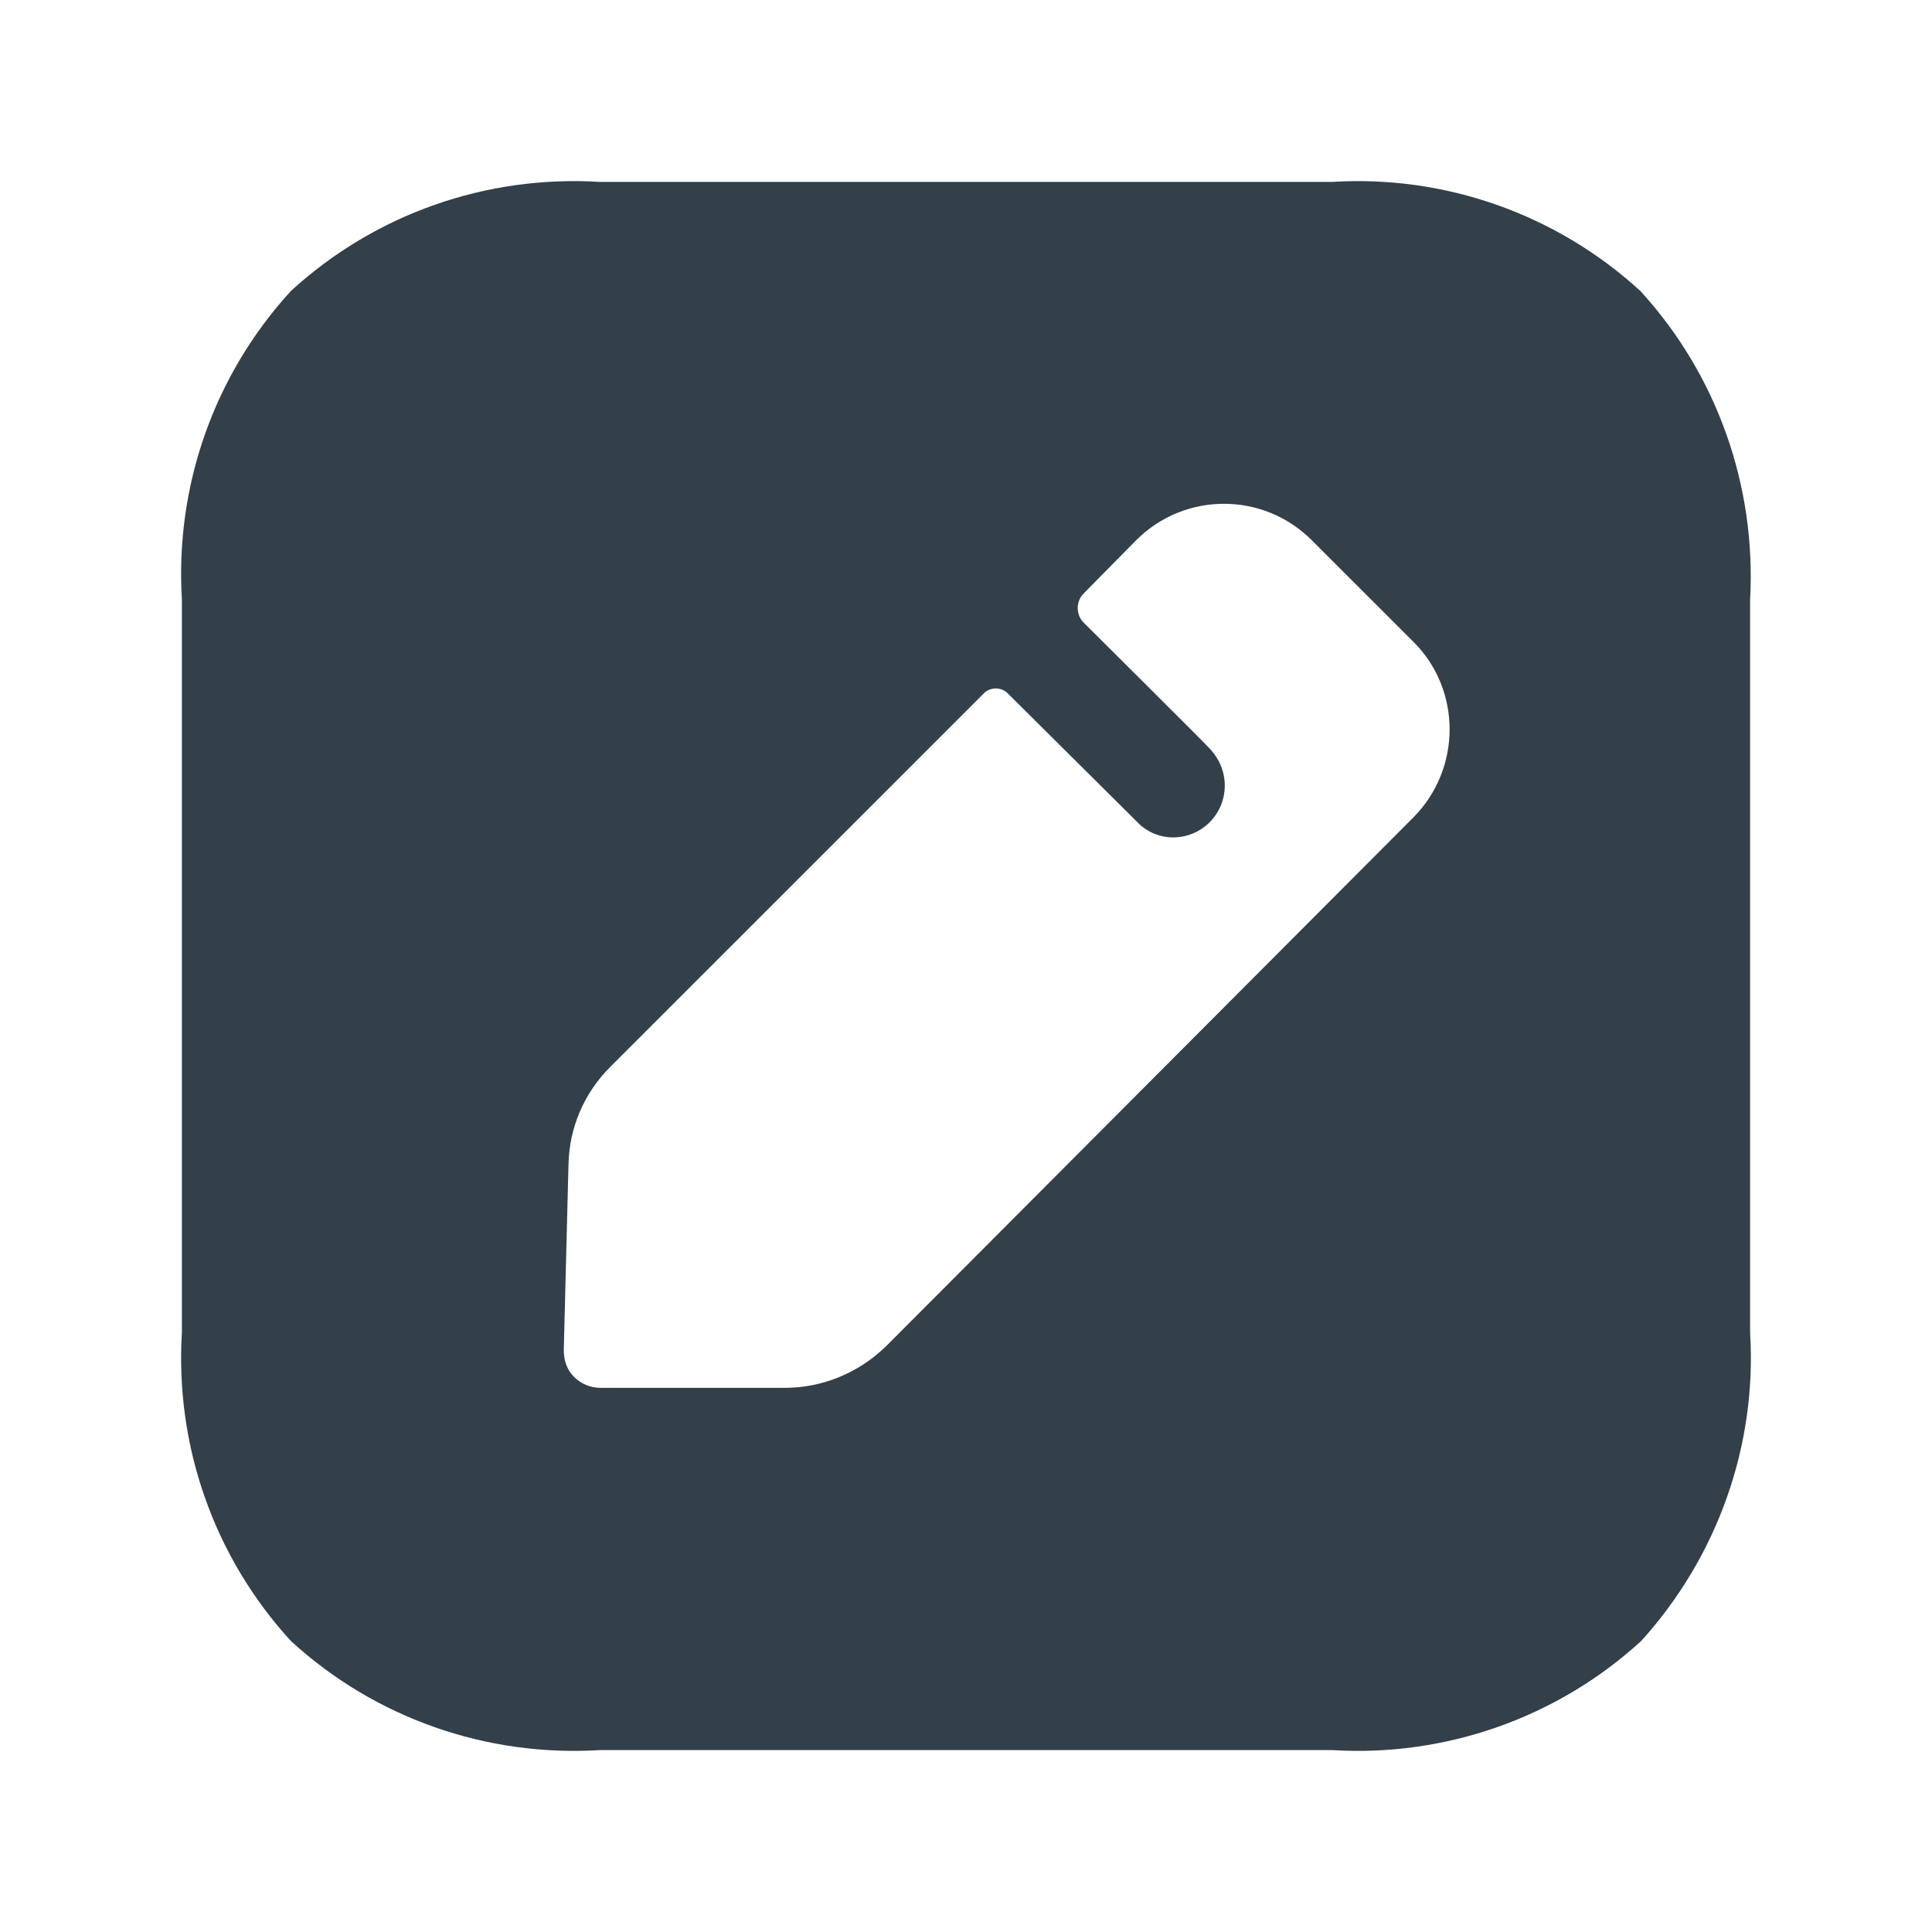 <svg width="32" height="32" viewBox="0 0 32 32" fill="none" xmlns="http://www.w3.org/2000/svg">
<path d="M22.065 3.013C23.935 2.897 25.779 3.546 27.169 4.819C28.441 6.208 29.091 8.052 28.987 9.935V22.065C29.104 23.948 28.441 25.792 27.182 27.181C25.792 28.454 23.935 29.103 22.065 28.987H9.935C8.052 29.103 6.208 28.454 4.819 27.181C3.546 25.792 2.897 23.948 3.013 22.065V9.935C2.897 8.052 3.546 6.208 4.819 4.819C6.208 3.546 8.052 2.897 9.935 3.013H22.065ZM21.727 8.948C20.922 8.143 19.623 8.143 18.818 8.948L17.948 9.831C17.818 9.961 17.818 10.182 17.948 10.312C17.948 10.312 17.974 10.337 18.019 10.382L18.338 10.7C18.523 10.884 18.754 11.113 18.985 11.344L19.771 12.129C19.935 12.294 20.043 12.404 20.052 12.416C20.195 12.572 20.286 12.779 20.286 13.013C20.286 13.481 19.909 13.87 19.429 13.87C19.208 13.87 19 13.779 18.857 13.636L16.688 11.481C16.584 11.377 16.403 11.377 16.299 11.481L10.104 17.675C9.676 18.104 9.429 18.675 9.416 19.286L9.338 22.363C9.338 22.532 9.39 22.688 9.507 22.805C9.624 22.922 9.779 22.987 9.948 22.987H13C13.623 22.987 14.221 22.74 14.675 22.299L23.416 13.533C24.208 12.727 24.208 11.429 23.416 10.636L21.727 8.948Z" fill="#333F49"/>
</svg>
